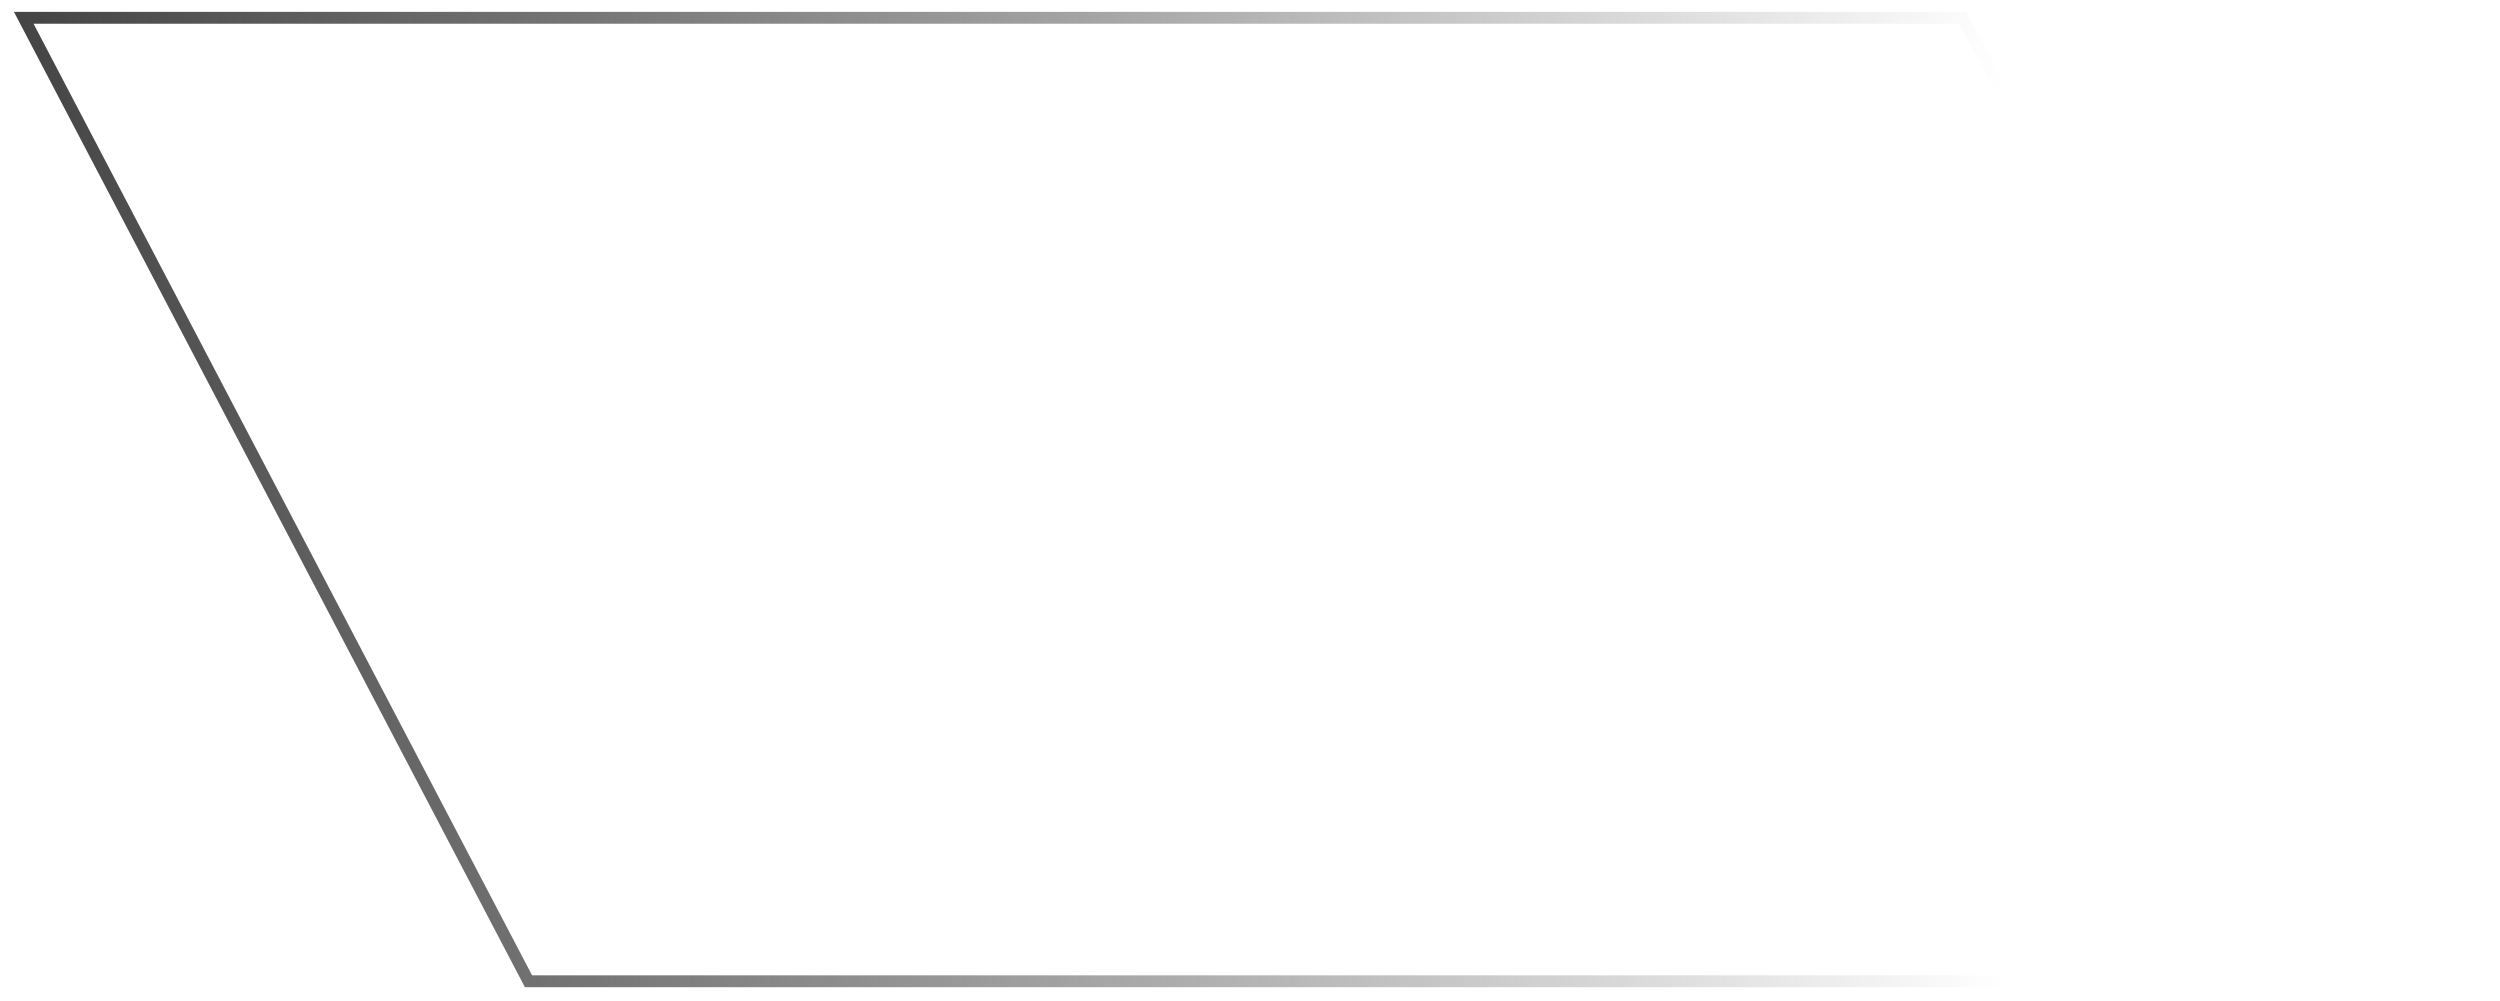 <svg width="842" height="337" viewBox="0 0 842 337" fill="none" xmlns="http://www.w3.org/2000/svg">
<g filter="url(#filter0_f_12_46)">
<path d="M8 6H661L834 330.5H178L8 6Z" stroke="url(#paint0_linear_12_46)" stroke-width="4"/>
</g>
<defs>
<filter id="filter0_f_12_46" x="0.694" y="0" width="840.638" height="336.5" filterUnits="userSpaceOnUse" color-interpolation-filters="sRGB">
<feFlood flood-opacity="0" result="BackgroundImageFix"/>
<feBlend mode="normal" in="SourceGraphic" in2="BackgroundImageFix" result="shape"/>
<feGaussianBlur stdDeviation="2" result="effect1_foregroundBlur_12_46"/>
</filter>
<linearGradient id="paint0_linear_12_46" x1="8" y1="6" x2="674.5" y2="6" gradientUnits="userSpaceOnUse">
<stop stop-color="#454545"/>
<stop offset="1" stop-color="#323232" stop-opacity="0"/>
</linearGradient>
</defs>
</svg>
